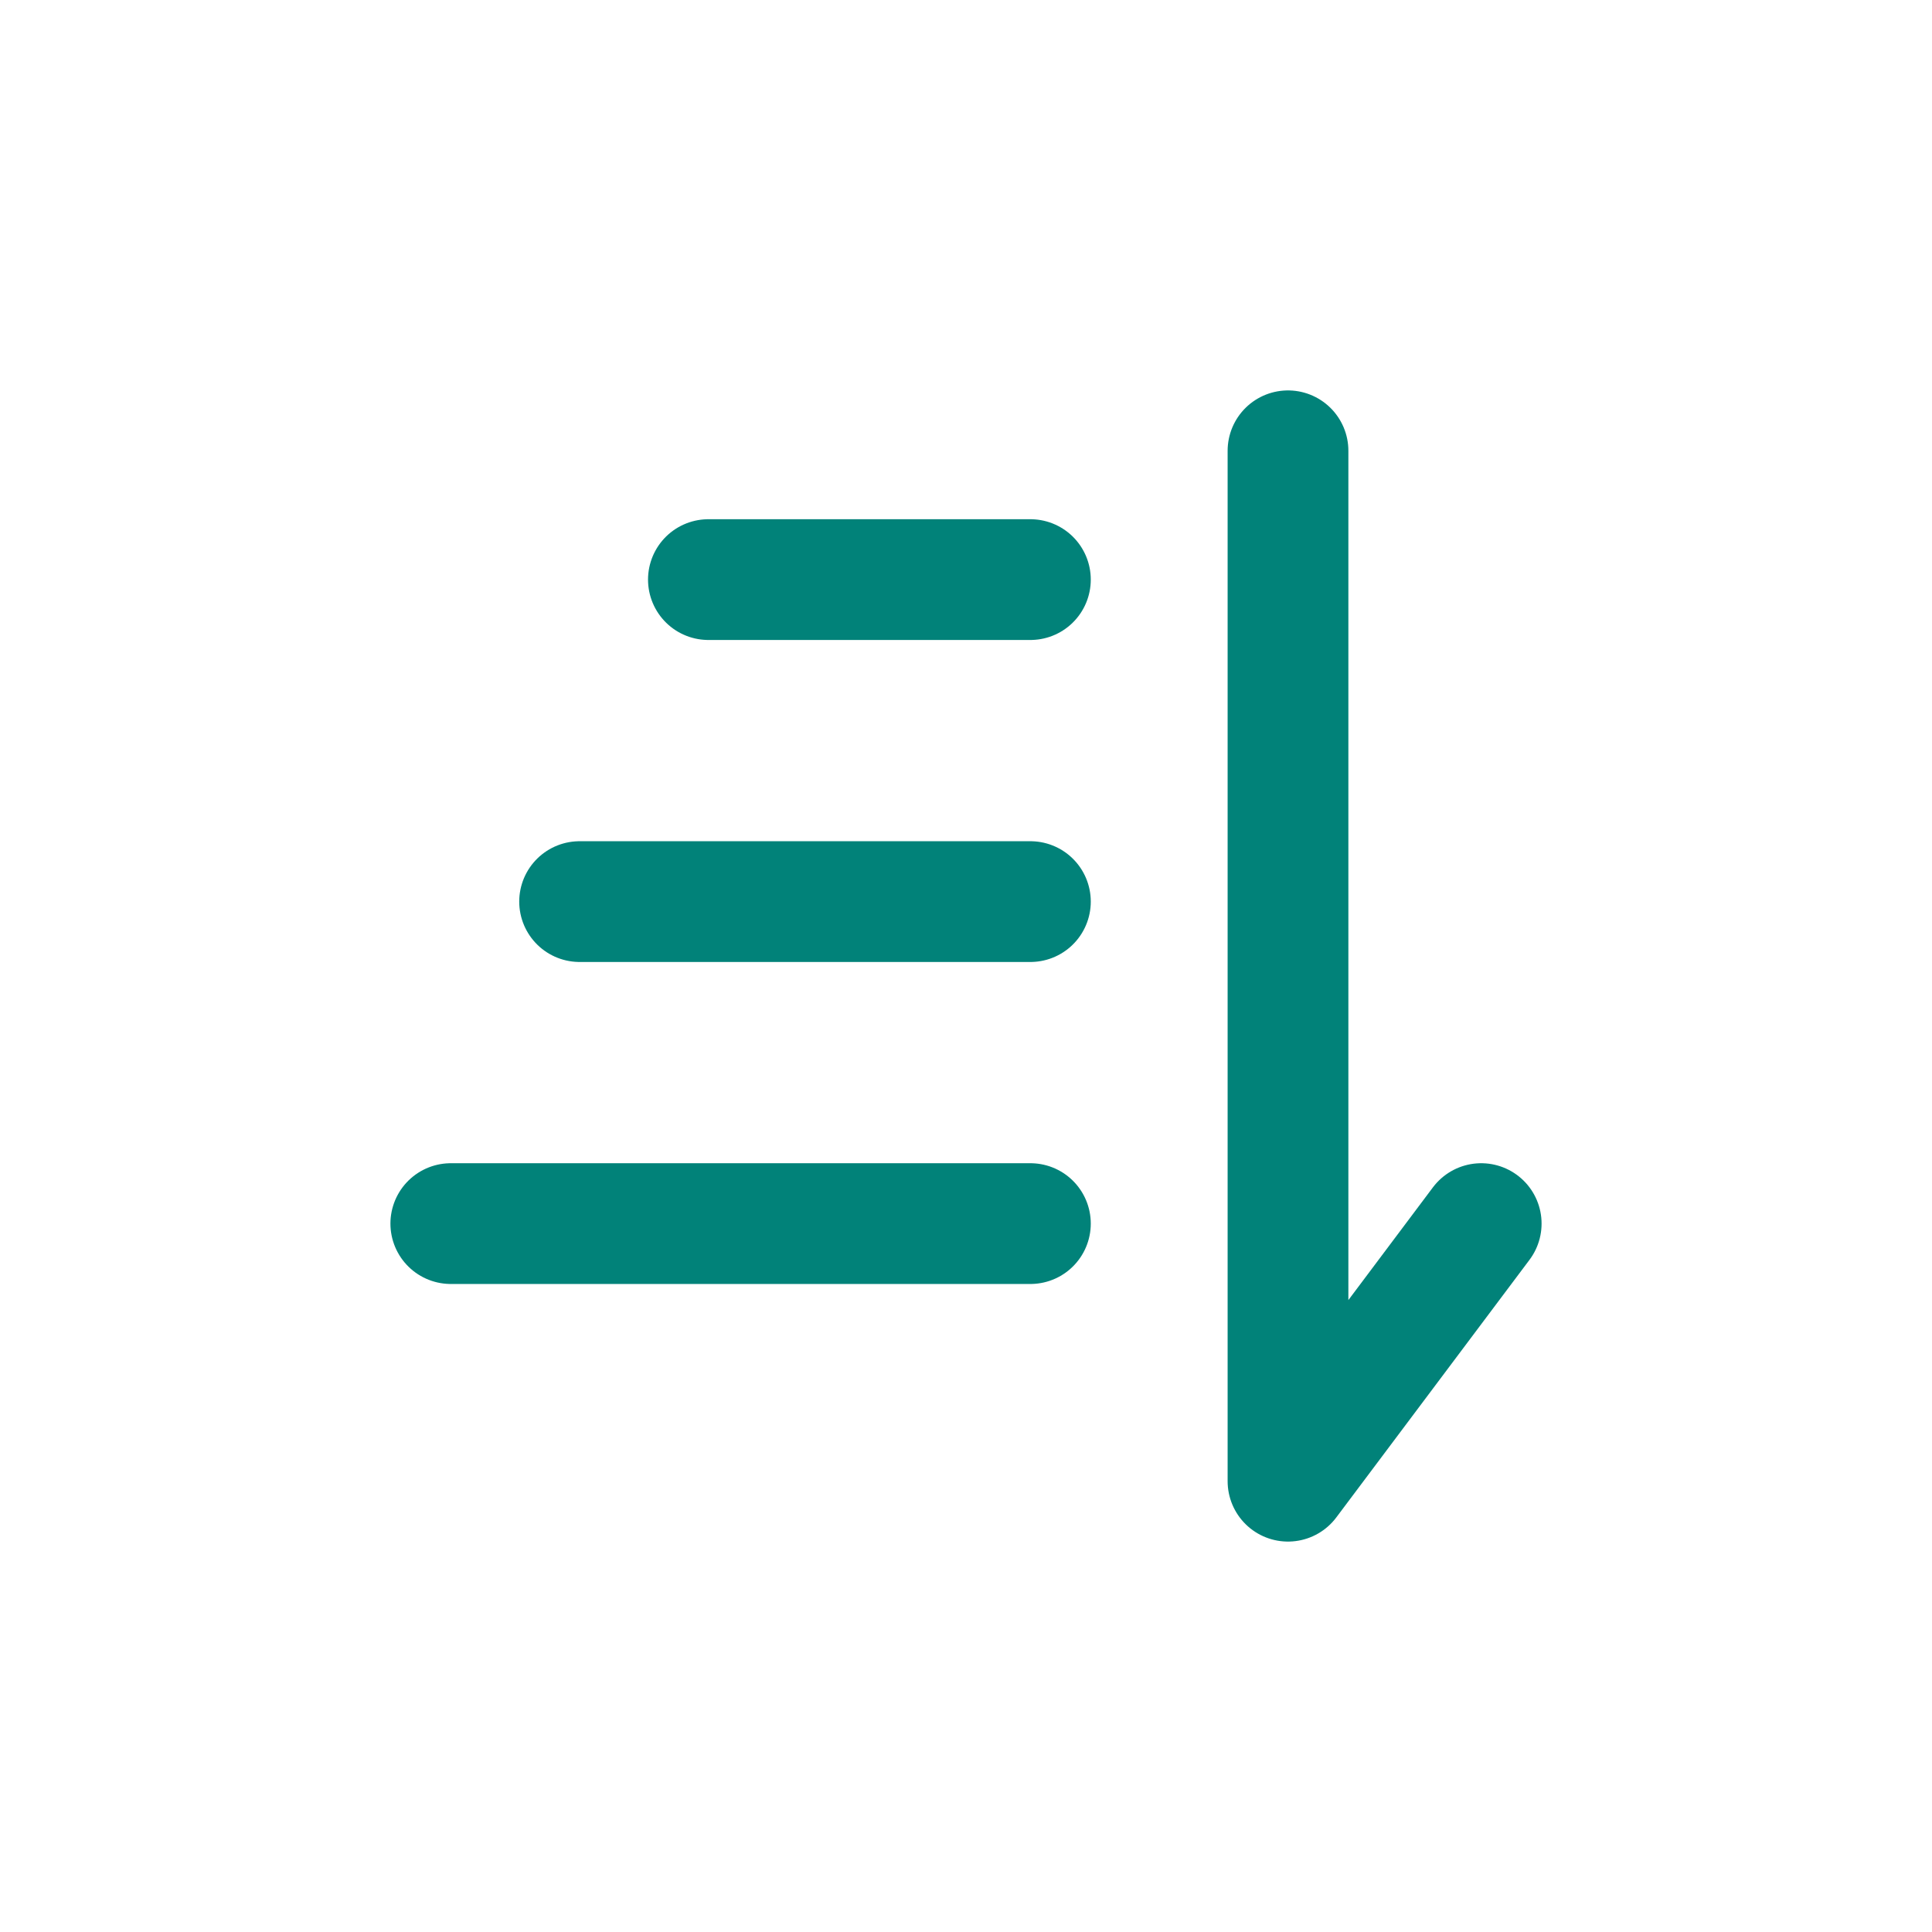 <svg width="24" height="24" viewBox="0 0 24 24" fill="none" xmlns="http://www.w3.org/2000/svg">
<path d="M5.6 15.2L12.8 15.2" stroke="#018279" stroke-width="1.5" stroke-linecap="round"/>
<path d="M7.2 11.2H12.8" stroke="#018279" stroke-width="1.5" stroke-linecap="round"/>
<path d="M8.8 7.2L12.8 7.2" stroke="#018279" stroke-width="1.5" stroke-linecap="round"/>
<path d="M16 5.6L16 18.4L18.4 15.2" stroke="#018279" stroke-width="1.5" stroke-linecap="round" stroke-linejoin="round"/>
</svg>

